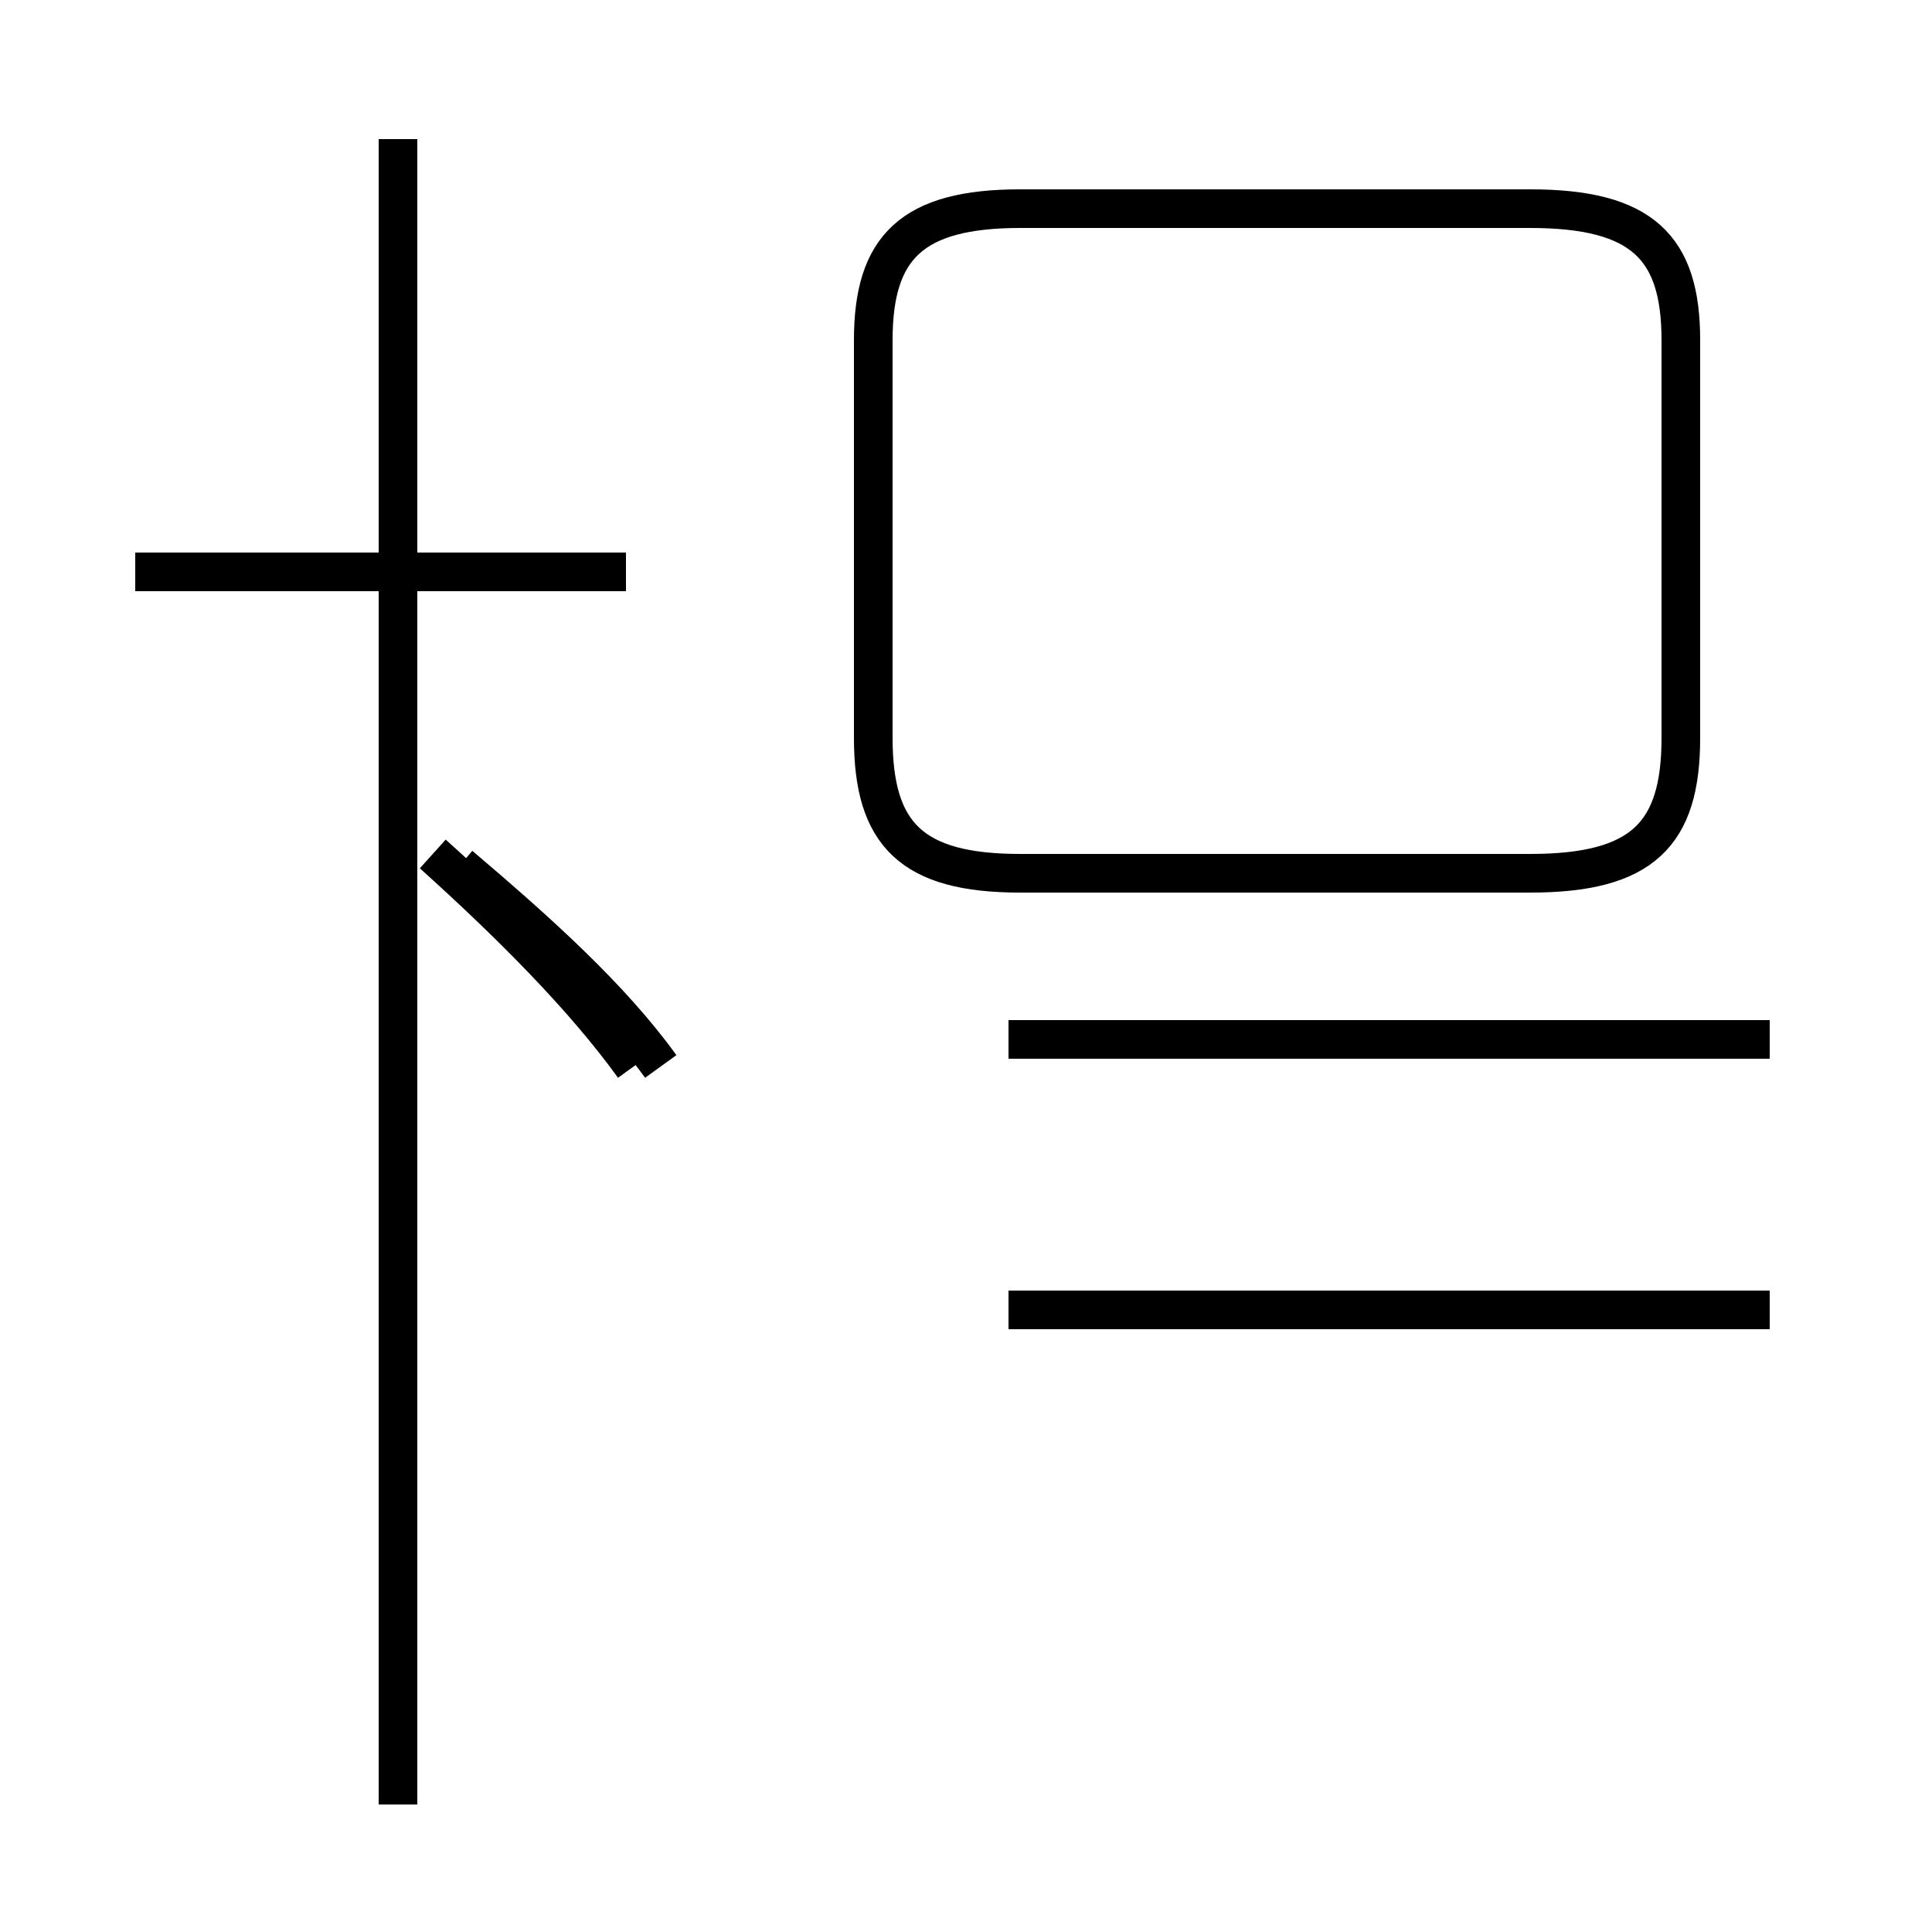 <?xml version='1.0' encoding='utf8'?>
<svg viewBox="0.0 -44.0 50.0 50.0" version="1.1" xmlns="http://www.w3.org/2000/svg">
<rect x="0.0" y="-44.0" width="50.0" height="50.0" fill="#808080" stroke="none"/>
<rect x="-1000" y="-1000" width="2000" height="2000" stroke="white" fill="white"/>
<g style="fill:none; stroke:#000000;  stroke-width:1">
<path d="M 16.2 29.2 L 3.5 29.2 M 10.3 -2.7 L 10.3 40.4 M 16.4 16.4 C 15.1 18.2 13.2 20.1 11.2 21.9 M 17.1 16.4 C 15.8 18.2 13.9 19.9 11.9 21.6 M 26.4 21.4 L 39.6 21.4 C 42.5 21.4 43.5 22.4 43.5 24.9 L 43.5 35.2 C 43.5 37.6 42.5 38.6 39.6 38.6 L 26.4 38.6 C 23.6 38.6 22.6 37.6 22.6 35.2 L 22.6 24.9 C 22.6 22.4 23.6 21.4 26.4 21.4 Z M 45.8 17.1 L 26.1 17.1 M 45.8 10.1 L 26.1 10.1 " transform="scale(1, -1)" />
</g>
</svg>